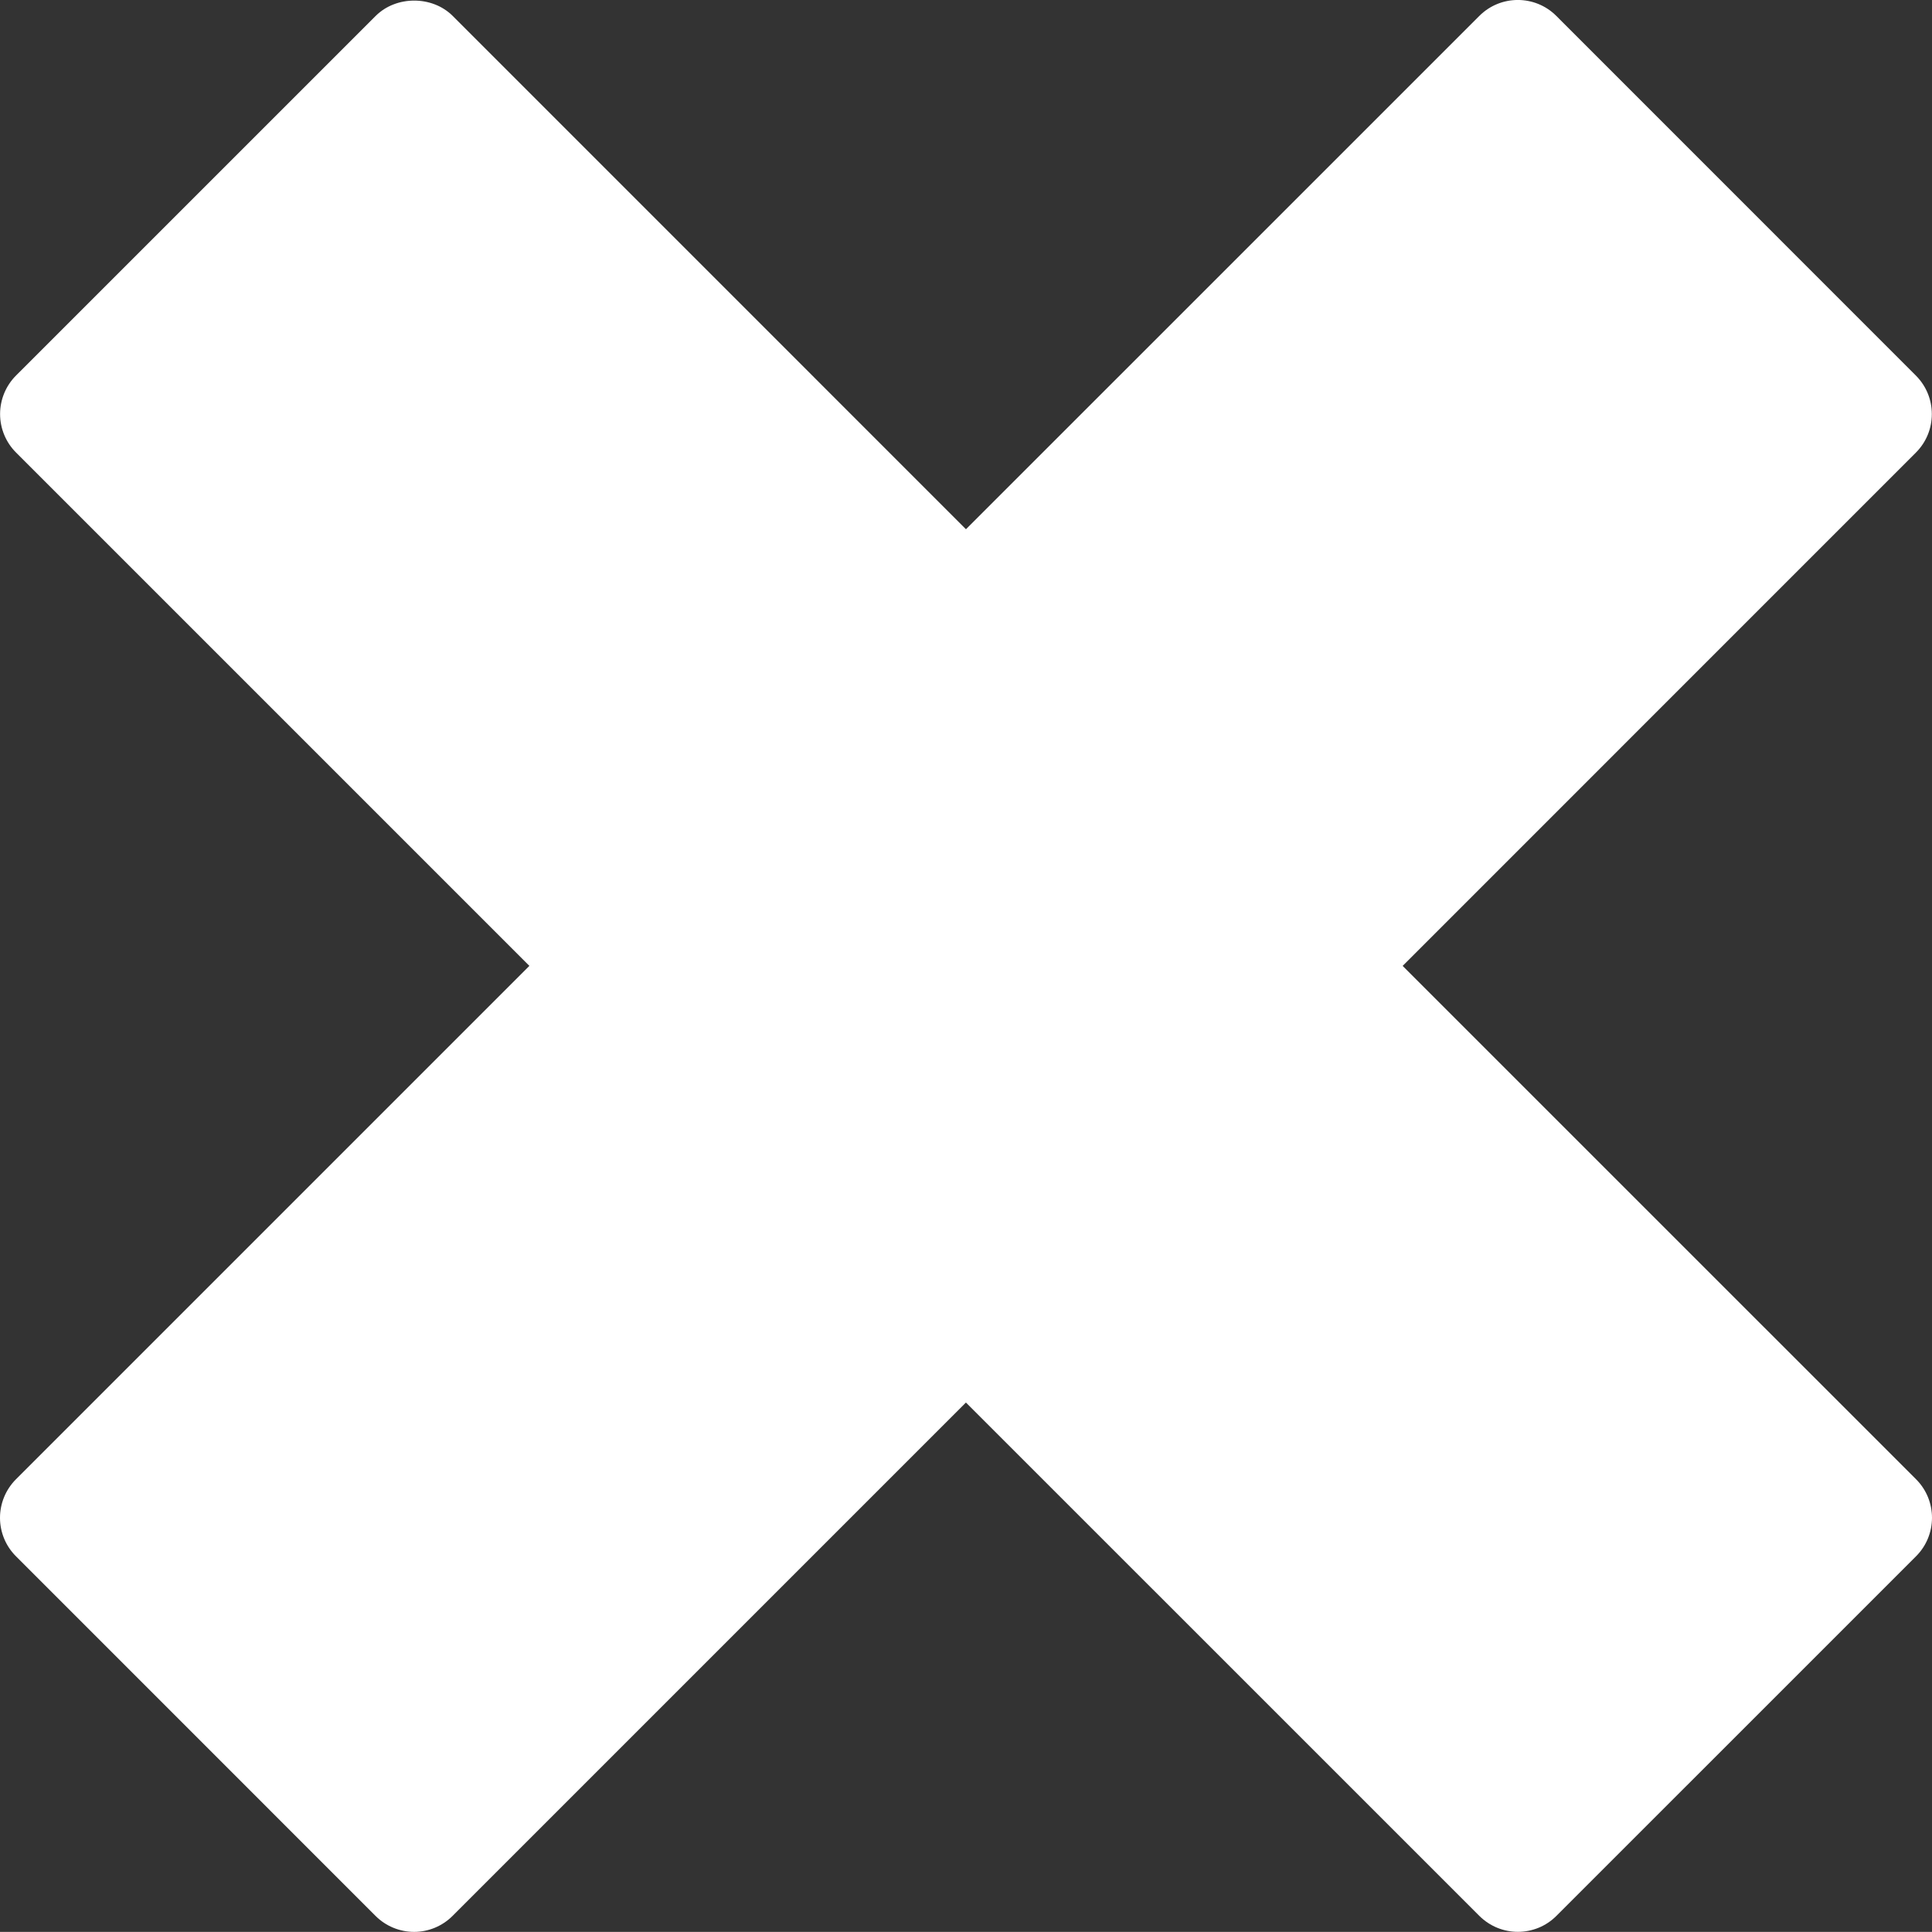 <?xml version="1.0" encoding="utf-8"?>
<!-- Generator: Adobe Illustrator 16.0.0, SVG Export Plug-In . SVG Version: 6.00 Build 0)  -->
<!DOCTYPE svg PUBLIC "-//W3C//DTD SVG 1.1//EN" "http://www.w3.org/Graphics/SVG/1.1/DTD/svg11.dtd">
<svg version="1.1" id="Layer_1" xmlns="http://www.w3.org/2000/svg" xmlns:xlink="http://www.w3.org/1999/xlink" x="0px" y="0px"
	 width="70.579px" height="70.575px" viewBox="0 0 70.579 70.575" enable-background="new 0 0 70.579 70.575" xml:space="preserve">
<rect x="0" y="0" width="70.579" height="70.575" fill="#333333" stroke="none"/>
<path fill="#FFFFFF" d="M69.997,54.04L51.241,35.286l18.75-18.752c0.776-0.777,0.776-2.036,0-2.813L56.855,0.582
	c-0.776-0.777-2.037-0.777-2.813,0L35.288,19.334L16.538,0.582c-0.746-0.747-2.067-0.747-2.814,0L0.586,13.718
	c-0.373,0.373-0.583,0.88-0.583,1.407s0.21,1.034,0.583,1.407l18.753,18.753L0.583,54.04C0.21,54.415,0,54.92,0,55.448
	c0,0.526,0.21,1.034,0.583,1.405l13.136,13.138c0.373,0.373,0.881,0.584,1.41,0.584c0.525,0,1.031-0.211,1.404-0.584l18.754-18.754
	l18.756,18.754c0.391,0.387,0.896,0.582,1.408,0.582c0.51,0,1.02-0.195,1.406-0.582l13.139-13.138
	C70.773,56.077,70.773,54.816,69.997,54.04z"/>
</svg>
